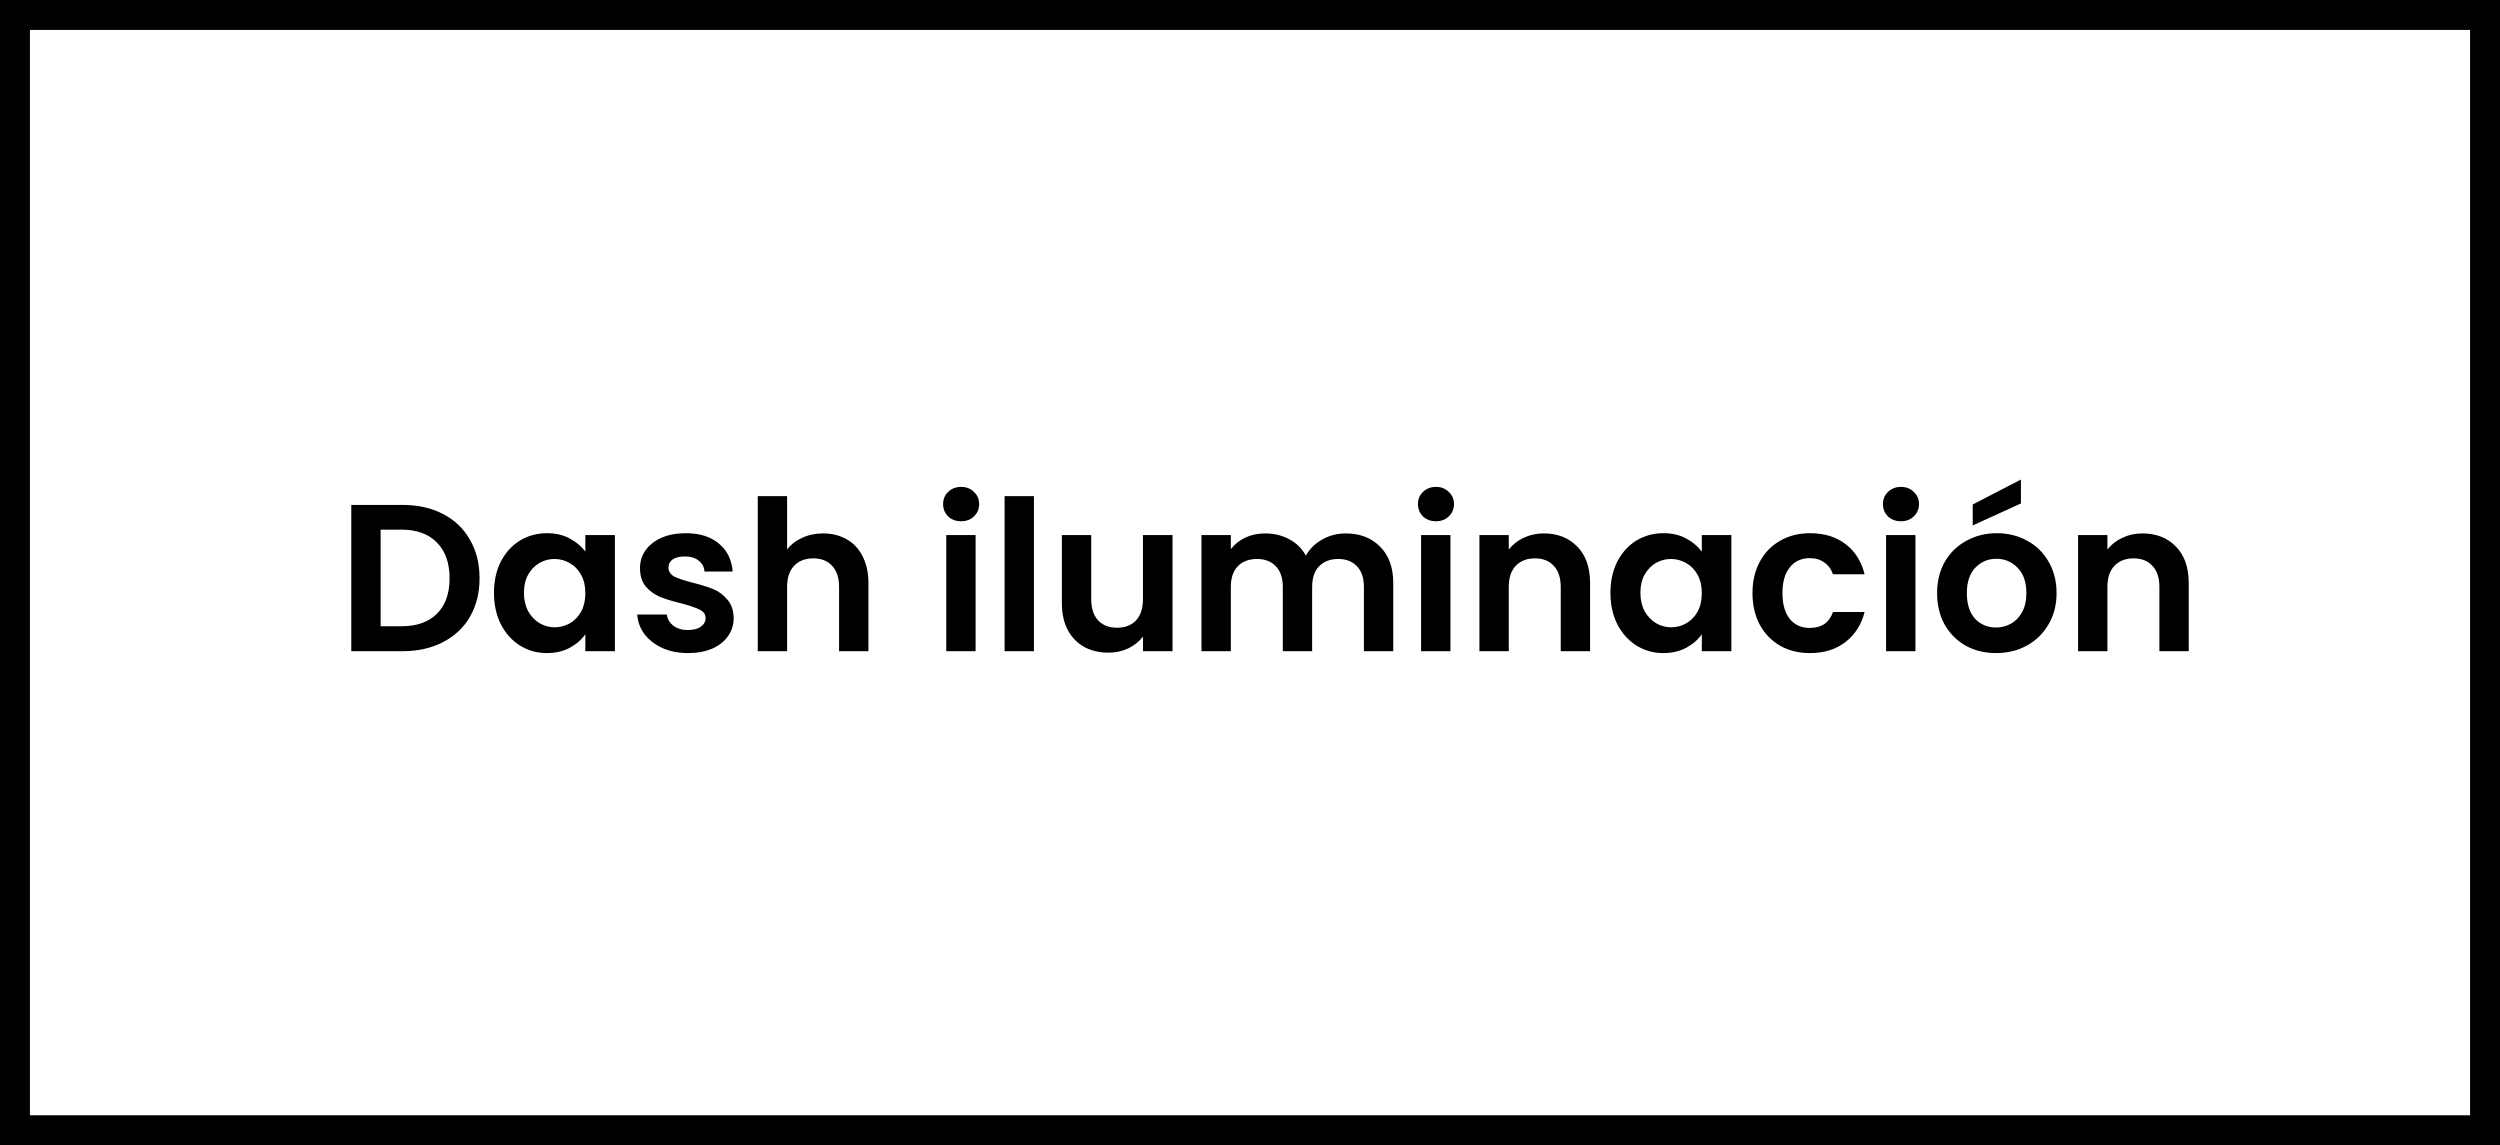 <svg width="334" height="153" viewBox="0 0 334 153" fill="none" xmlns="http://www.w3.org/2000/svg">
<rect x="0" y="0" width="334" height="153" fill="#808080" stroke="none"/>
<rect x="2" y="2" width="330" height="149" fill="white"/>
<path d="M53.764 67.456C55.817 67.456 57.619 67.857 59.168 68.66C60.736 69.463 61.94 70.611 62.78 72.104C63.639 73.579 64.068 75.296 64.068 77.256C64.068 79.216 63.639 80.933 62.78 82.408C61.94 83.864 60.736 84.993 59.168 85.796C57.619 86.599 55.817 87 53.764 87H46.932V67.456H53.764ZM53.624 83.668C55.677 83.668 57.264 83.108 58.384 81.988C59.504 80.868 60.064 79.291 60.064 77.256C60.064 75.221 59.504 73.635 58.384 72.496C57.264 71.339 55.677 70.76 53.624 70.76H50.852V83.668H53.624ZM65.994 79.188C65.994 77.62 66.302 76.229 66.918 75.016C67.553 73.803 68.402 72.869 69.466 72.216C70.549 71.563 71.753 71.236 73.078 71.236C74.236 71.236 75.244 71.469 76.102 71.936C76.98 72.403 77.68 72.991 78.202 73.7V71.488H82.15V87H78.202V84.732C77.698 85.46 76.998 86.067 76.102 86.552C75.225 87.019 74.208 87.252 73.05 87.252C71.744 87.252 70.549 86.916 69.466 86.244C68.402 85.572 67.553 84.629 66.918 83.416C66.302 82.184 65.994 80.775 65.994 79.188ZM78.202 79.244C78.202 78.292 78.016 77.48 77.642 76.808C77.269 76.117 76.765 75.595 76.13 75.24C75.496 74.867 74.814 74.68 74.086 74.68C73.358 74.68 72.686 74.857 72.07 75.212C71.454 75.567 70.95 76.089 70.558 76.78C70.185 77.452 69.998 78.255 69.998 79.188C69.998 80.121 70.185 80.943 70.558 81.652C70.95 82.343 71.454 82.875 72.07 83.248C72.705 83.621 73.377 83.808 74.086 83.808C74.814 83.808 75.496 83.631 76.13 83.276C76.765 82.903 77.269 82.38 77.642 81.708C78.016 81.017 78.202 80.196 78.202 79.244ZM91.915 87.252C90.645 87.252 89.507 87.028 88.499 86.58C87.491 86.113 86.688 85.488 86.091 84.704C85.512 83.92 85.195 83.052 85.139 82.1H89.087C89.162 82.697 89.451 83.192 89.955 83.584C90.478 83.976 91.121 84.172 91.887 84.172C92.633 84.172 93.212 84.023 93.623 83.724C94.052 83.425 94.267 83.043 94.267 82.576C94.267 82.072 94.005 81.699 93.483 81.456C92.979 81.195 92.167 80.915 91.047 80.616C89.889 80.336 88.938 80.047 88.191 79.748C87.463 79.449 86.828 78.992 86.287 78.376C85.764 77.76 85.503 76.929 85.503 75.884C85.503 75.025 85.746 74.241 86.231 73.532C86.735 72.823 87.444 72.263 88.359 71.852C89.292 71.441 90.384 71.236 91.635 71.236C93.483 71.236 94.957 71.703 96.059 72.636C97.16 73.551 97.767 74.792 97.879 76.36H94.127C94.071 75.744 93.809 75.259 93.343 74.904C92.895 74.531 92.288 74.344 91.523 74.344C90.814 74.344 90.263 74.475 89.871 74.736C89.498 74.997 89.311 75.361 89.311 75.828C89.311 76.351 89.572 76.752 90.095 77.032C90.618 77.293 91.43 77.564 92.531 77.844C93.651 78.124 94.575 78.413 95.303 78.712C96.031 79.011 96.656 79.477 97.179 80.112C97.72 80.728 98 81.549 98.019 82.576C98.019 83.472 97.767 84.275 97.263 84.984C96.778 85.693 96.068 86.253 95.135 86.664C94.22 87.056 93.147 87.252 91.915 87.252ZM109.973 71.264C111.149 71.264 112.194 71.525 113.109 72.048C114.023 72.552 114.733 73.308 115.237 74.316C115.759 75.305 116.021 76.5 116.021 77.9V87H112.101V78.432C112.101 77.2 111.793 76.257 111.177 75.604C110.561 74.932 109.721 74.596 108.657 74.596C107.574 74.596 106.715 74.932 106.081 75.604C105.465 76.257 105.157 77.2 105.157 78.432V87H101.237V66.28H105.157V73.42C105.661 72.748 106.333 72.225 107.173 71.852C108.013 71.46 108.946 71.264 109.973 71.264ZM128.408 69.64C127.718 69.64 127.139 69.425 126.672 68.996C126.224 68.548 126 67.997 126 67.344C126 66.691 126.224 66.149 126.672 65.72C127.139 65.272 127.718 65.048 128.408 65.048C129.099 65.048 129.668 65.272 130.116 65.72C130.583 66.149 130.816 66.691 130.816 67.344C130.816 67.997 130.583 68.548 130.116 68.996C129.668 69.425 129.099 69.64 128.408 69.64ZM130.34 71.488V87H126.42V71.488H130.34ZM138.133 66.28V87H134.213V66.28H138.133ZM156.65 71.488V87H152.702V85.04C152.198 85.712 151.536 86.244 150.714 86.636C149.912 87.009 149.034 87.196 148.082 87.196C146.869 87.196 145.796 86.944 144.862 86.44C143.929 85.917 143.192 85.161 142.65 84.172C142.128 83.164 141.866 81.969 141.866 80.588V71.488H145.786V80.028C145.786 81.26 146.094 82.212 146.71 82.884C147.326 83.537 148.166 83.864 149.23 83.864C150.313 83.864 151.162 83.537 151.778 82.884C152.394 82.212 152.702 81.26 152.702 80.028V71.488H156.65ZM179.782 71.264C181.686 71.264 183.217 71.852 184.374 73.028C185.55 74.185 186.138 75.809 186.138 77.9V87H182.218V78.432C182.218 77.219 181.91 76.295 181.294 75.66C180.678 75.007 179.838 74.68 178.774 74.68C177.71 74.68 176.861 75.007 176.226 75.66C175.61 76.295 175.302 77.219 175.302 78.432V87H171.382V78.432C171.382 77.219 171.074 76.295 170.458 75.66C169.842 75.007 169.002 74.68 167.938 74.68C166.855 74.68 165.997 75.007 165.362 75.66C164.746 76.295 164.438 77.219 164.438 78.432V87H160.518V71.488H164.438V73.364C164.942 72.711 165.586 72.197 166.37 71.824C167.173 71.451 168.05 71.264 169.002 71.264C170.215 71.264 171.298 71.525 172.25 72.048C173.202 72.552 173.939 73.28 174.462 74.232C174.966 73.336 175.694 72.617 176.646 72.076C177.617 71.535 178.662 71.264 179.782 71.264ZM191.846 69.64C191.155 69.64 190.576 69.425 190.11 68.996C189.662 68.548 189.438 67.997 189.438 67.344C189.438 66.691 189.662 66.149 190.11 65.72C190.576 65.272 191.155 65.048 191.846 65.048C192.536 65.048 193.106 65.272 193.554 65.72C194.02 66.149 194.254 66.691 194.254 67.344C194.254 67.997 194.02 68.548 193.554 68.996C193.106 69.425 192.536 69.64 191.846 69.64ZM193.778 71.488V87H189.858V71.488H193.778ZM206.247 71.264C208.095 71.264 209.588 71.852 210.727 73.028C211.865 74.185 212.435 75.809 212.435 77.9V87H208.515V78.432C208.515 77.2 208.207 76.257 207.591 75.604C206.975 74.932 206.135 74.596 205.071 74.596C203.988 74.596 203.129 74.932 202.495 75.604C201.879 76.257 201.571 77.2 201.571 78.432V87H197.651V71.488H201.571V73.42C202.093 72.748 202.756 72.225 203.559 71.852C204.38 71.46 205.276 71.264 206.247 71.264ZM215.154 79.188C215.154 77.62 215.462 76.229 216.078 75.016C216.713 73.803 217.562 72.869 218.626 72.216C219.709 71.563 220.913 71.236 222.238 71.236C223.396 71.236 224.404 71.469 225.262 71.936C226.14 72.403 226.84 72.991 227.362 73.7V71.488H231.31V87H227.362V84.732C226.858 85.46 226.158 86.067 225.262 86.552C224.385 87.019 223.368 87.252 222.21 87.252C220.904 87.252 219.709 86.916 218.626 86.244C217.562 85.572 216.713 84.629 216.078 83.416C215.462 82.184 215.154 80.775 215.154 79.188ZM227.362 79.244C227.362 78.292 227.176 77.48 226.802 76.808C226.429 76.117 225.925 75.595 225.29 75.24C224.656 74.867 223.974 74.68 223.246 74.68C222.518 74.68 221.846 74.857 221.23 75.212C220.614 75.567 220.11 76.089 219.718 76.78C219.345 77.452 219.158 78.255 219.158 79.188C219.158 80.121 219.345 80.943 219.718 81.652C220.11 82.343 220.614 82.875 221.23 83.248C221.865 83.621 222.537 83.808 223.246 83.808C223.974 83.808 224.656 83.631 225.29 83.276C225.925 82.903 226.429 82.38 226.802 81.708C227.176 81.017 227.362 80.196 227.362 79.244ZM234.131 79.244C234.131 77.639 234.458 76.239 235.111 75.044C235.764 73.831 236.67 72.897 237.827 72.244C238.984 71.572 240.31 71.236 241.803 71.236C243.726 71.236 245.312 71.721 246.563 72.692C247.832 73.644 248.682 74.988 249.111 76.724H244.883C244.659 76.052 244.276 75.529 243.735 75.156C243.212 74.764 242.559 74.568 241.775 74.568C240.655 74.568 239.768 74.979 239.115 75.8C238.462 76.603 238.135 77.751 238.135 79.244C238.135 80.719 238.462 81.867 239.115 82.688C239.768 83.491 240.655 83.892 241.775 83.892C243.362 83.892 244.398 83.183 244.883 81.764H249.111C248.682 83.444 247.832 84.779 246.563 85.768C245.294 86.757 243.707 87.252 241.803 87.252C240.31 87.252 238.984 86.925 237.827 86.272C236.67 85.6 235.764 84.667 235.111 83.472C234.458 82.259 234.131 80.849 234.131 79.244ZM253.971 69.64C253.28 69.64 252.701 69.425 252.235 68.996C251.787 68.548 251.563 67.997 251.563 67.344C251.563 66.691 251.787 66.149 252.235 65.72C252.701 65.272 253.28 65.048 253.971 65.048C254.661 65.048 255.231 65.272 255.679 65.72C256.145 66.149 256.379 66.691 256.379 67.344C256.379 67.997 256.145 68.548 255.679 68.996C255.231 69.425 254.661 69.64 253.971 69.64ZM255.903 71.488V87H251.983V71.488H255.903ZM266.664 87.252C265.17 87.252 263.826 86.925 262.632 86.272C261.437 85.6 260.494 84.657 259.804 83.444C259.132 82.231 258.796 80.831 258.796 79.244C258.796 77.657 259.141 76.257 259.832 75.044C260.541 73.831 261.502 72.897 262.716 72.244C263.929 71.572 265.282 71.236 266.776 71.236C268.269 71.236 269.622 71.572 270.836 72.244C272.049 72.897 273.001 73.831 273.692 75.044C274.401 76.257 274.756 77.657 274.756 79.244C274.756 80.831 274.392 82.231 273.664 83.444C272.954 84.657 271.984 85.6 270.752 86.272C269.538 86.925 268.176 87.252 266.664 87.252ZM266.664 83.836C267.373 83.836 268.036 83.668 268.652 83.332C269.286 82.977 269.79 82.455 270.164 81.764C270.537 81.073 270.724 80.233 270.724 79.244C270.724 77.769 270.332 76.64 269.548 75.856C268.782 75.053 267.84 74.652 266.72 74.652C265.6 74.652 264.657 75.053 263.892 75.856C263.145 76.64 262.772 77.769 262.772 79.244C262.772 80.719 263.136 81.857 263.864 82.66C264.61 83.444 265.544 83.836 266.664 83.836ZM269.996 67.26L263.556 70.2V67.4L269.996 64.068V67.26ZM286.227 71.264C288.075 71.264 289.569 71.852 290.707 73.028C291.846 74.185 292.415 75.809 292.415 77.9V87H288.495V78.432C288.495 77.2 288.187 76.257 287.571 75.604C286.955 74.932 286.115 74.596 285.051 74.596C283.969 74.596 283.11 74.932 282.475 75.604C281.859 76.257 281.551 77.2 281.551 78.432V87H277.631V71.488H281.551V73.42C282.074 72.748 282.737 72.225 283.539 71.852C284.361 71.46 285.257 71.264 286.227 71.264Z" fill="black"/>
<rect x="2" y="2" width="330" height="149" stroke="black" stroke-width="4"/>
</svg>
